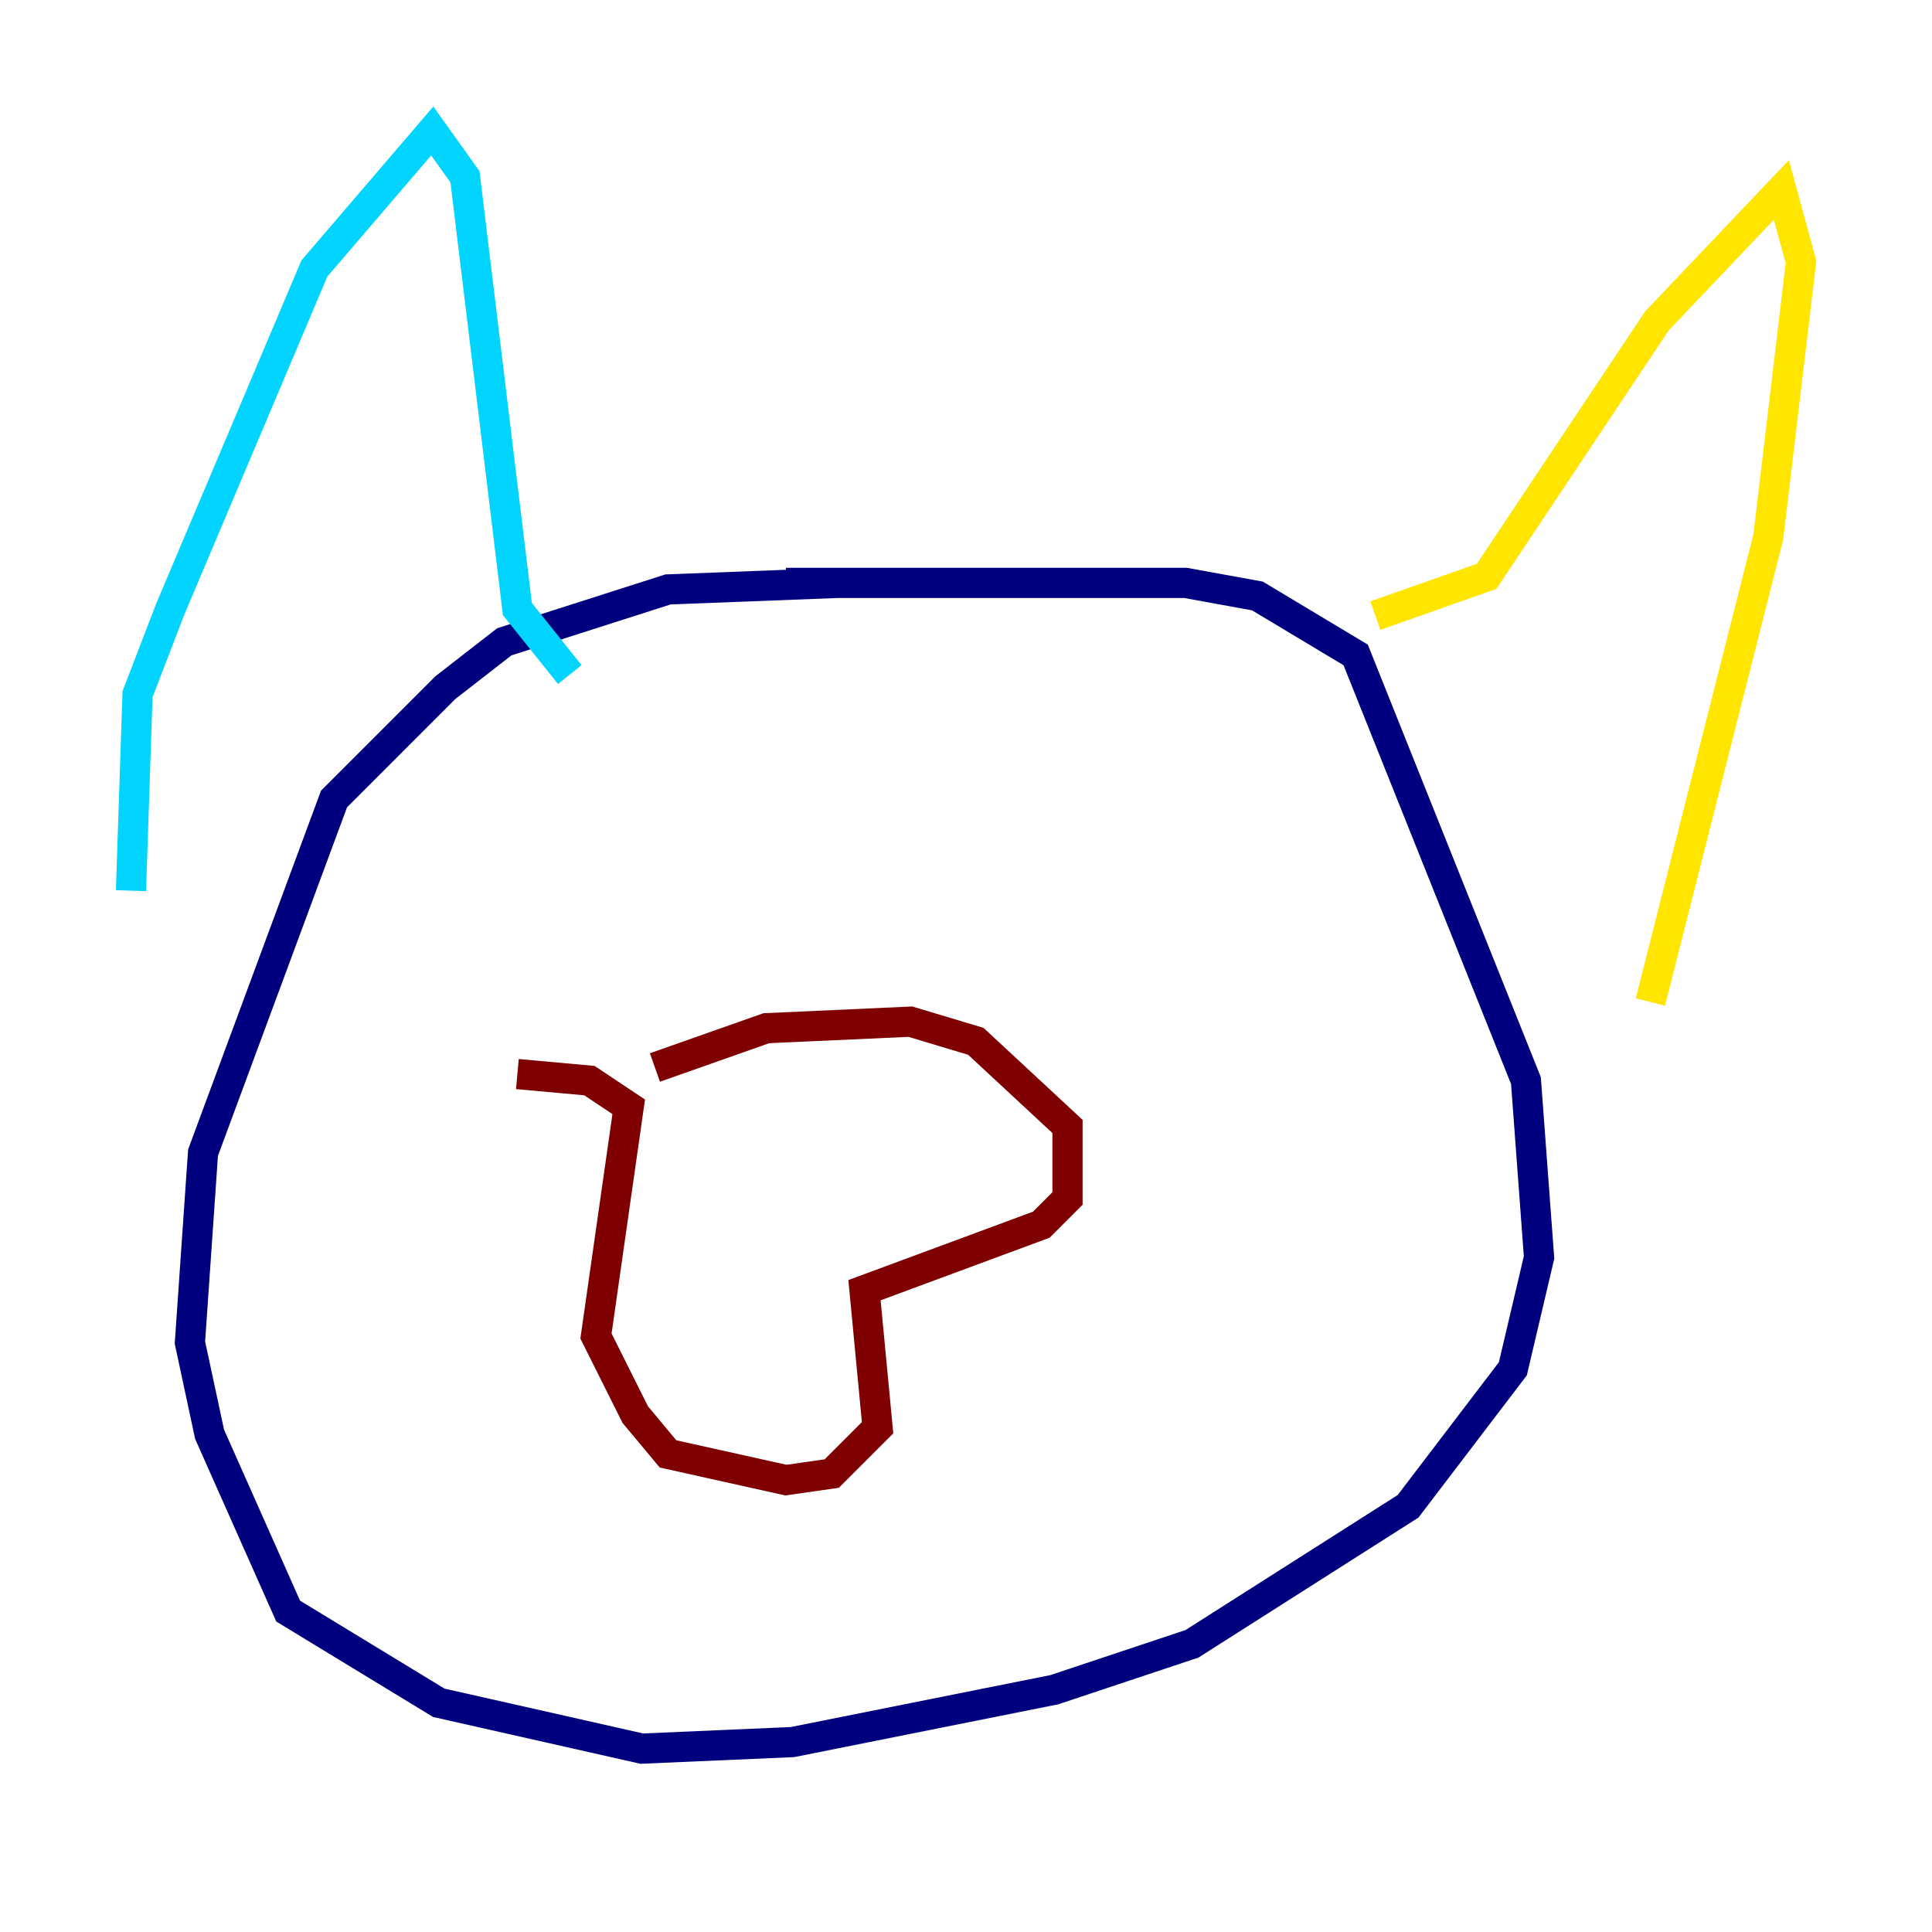 <?xml version="1.0" encoding="utf-8" ?>
<svg baseProfile="tiny" height="128" version="1.2" viewBox="0,0,128,128" width="128" xmlns="http://www.w3.org/2000/svg" xmlns:ev="http://www.w3.org/2001/xml-events" xmlns:xlink="http://www.w3.org/1999/xlink"><defs /><polyline fill="none" points="55.539,38.617 44.258,39.051 33.41,42.522 29.505,45.559 22.129,52.936 13.451,76.366 12.583,88.949 13.885,95.024 19.091,106.739 29.071,112.814 42.522,115.851 52.502,115.417 69.858,111.946 78.969,108.909 93.288,99.797 100.231,90.685 101.966,83.308 101.098,71.593 89.817,43.39 83.308,39.485 78.536,38.617 52.068,38.617" stroke="#00007f" stroke-width="2" /><polyline fill="none" points="8.678,59.01 9.112,45.993 11.281,40.352 20.827,17.79 28.637,8.678 30.807,11.715 34.278,40.352 37.749,44.691" stroke="#00d4ff" stroke-width="2" /><polyline fill="none" points="91.119,40.786 98.495,38.183 109.776,21.261 118.02,12.583 119.322,17.356 117.153,35.58 109.342,66.386" stroke="#ffe500" stroke-width="2" /><polyline fill="none" points="43.39,70.725 50.766,68.122 60.312,67.688 64.651,68.99 70.725,74.63 70.725,79.403 68.99,81.139 57.275,85.478 58.142,94.59 55.105,97.627 52.068,98.061 44.258,96.325 42.088,93.722 39.485,88.515 41.654,73.329 39.051,71.593 34.278,71.159" stroke="#7f0000" stroke-width="2" /></svg>